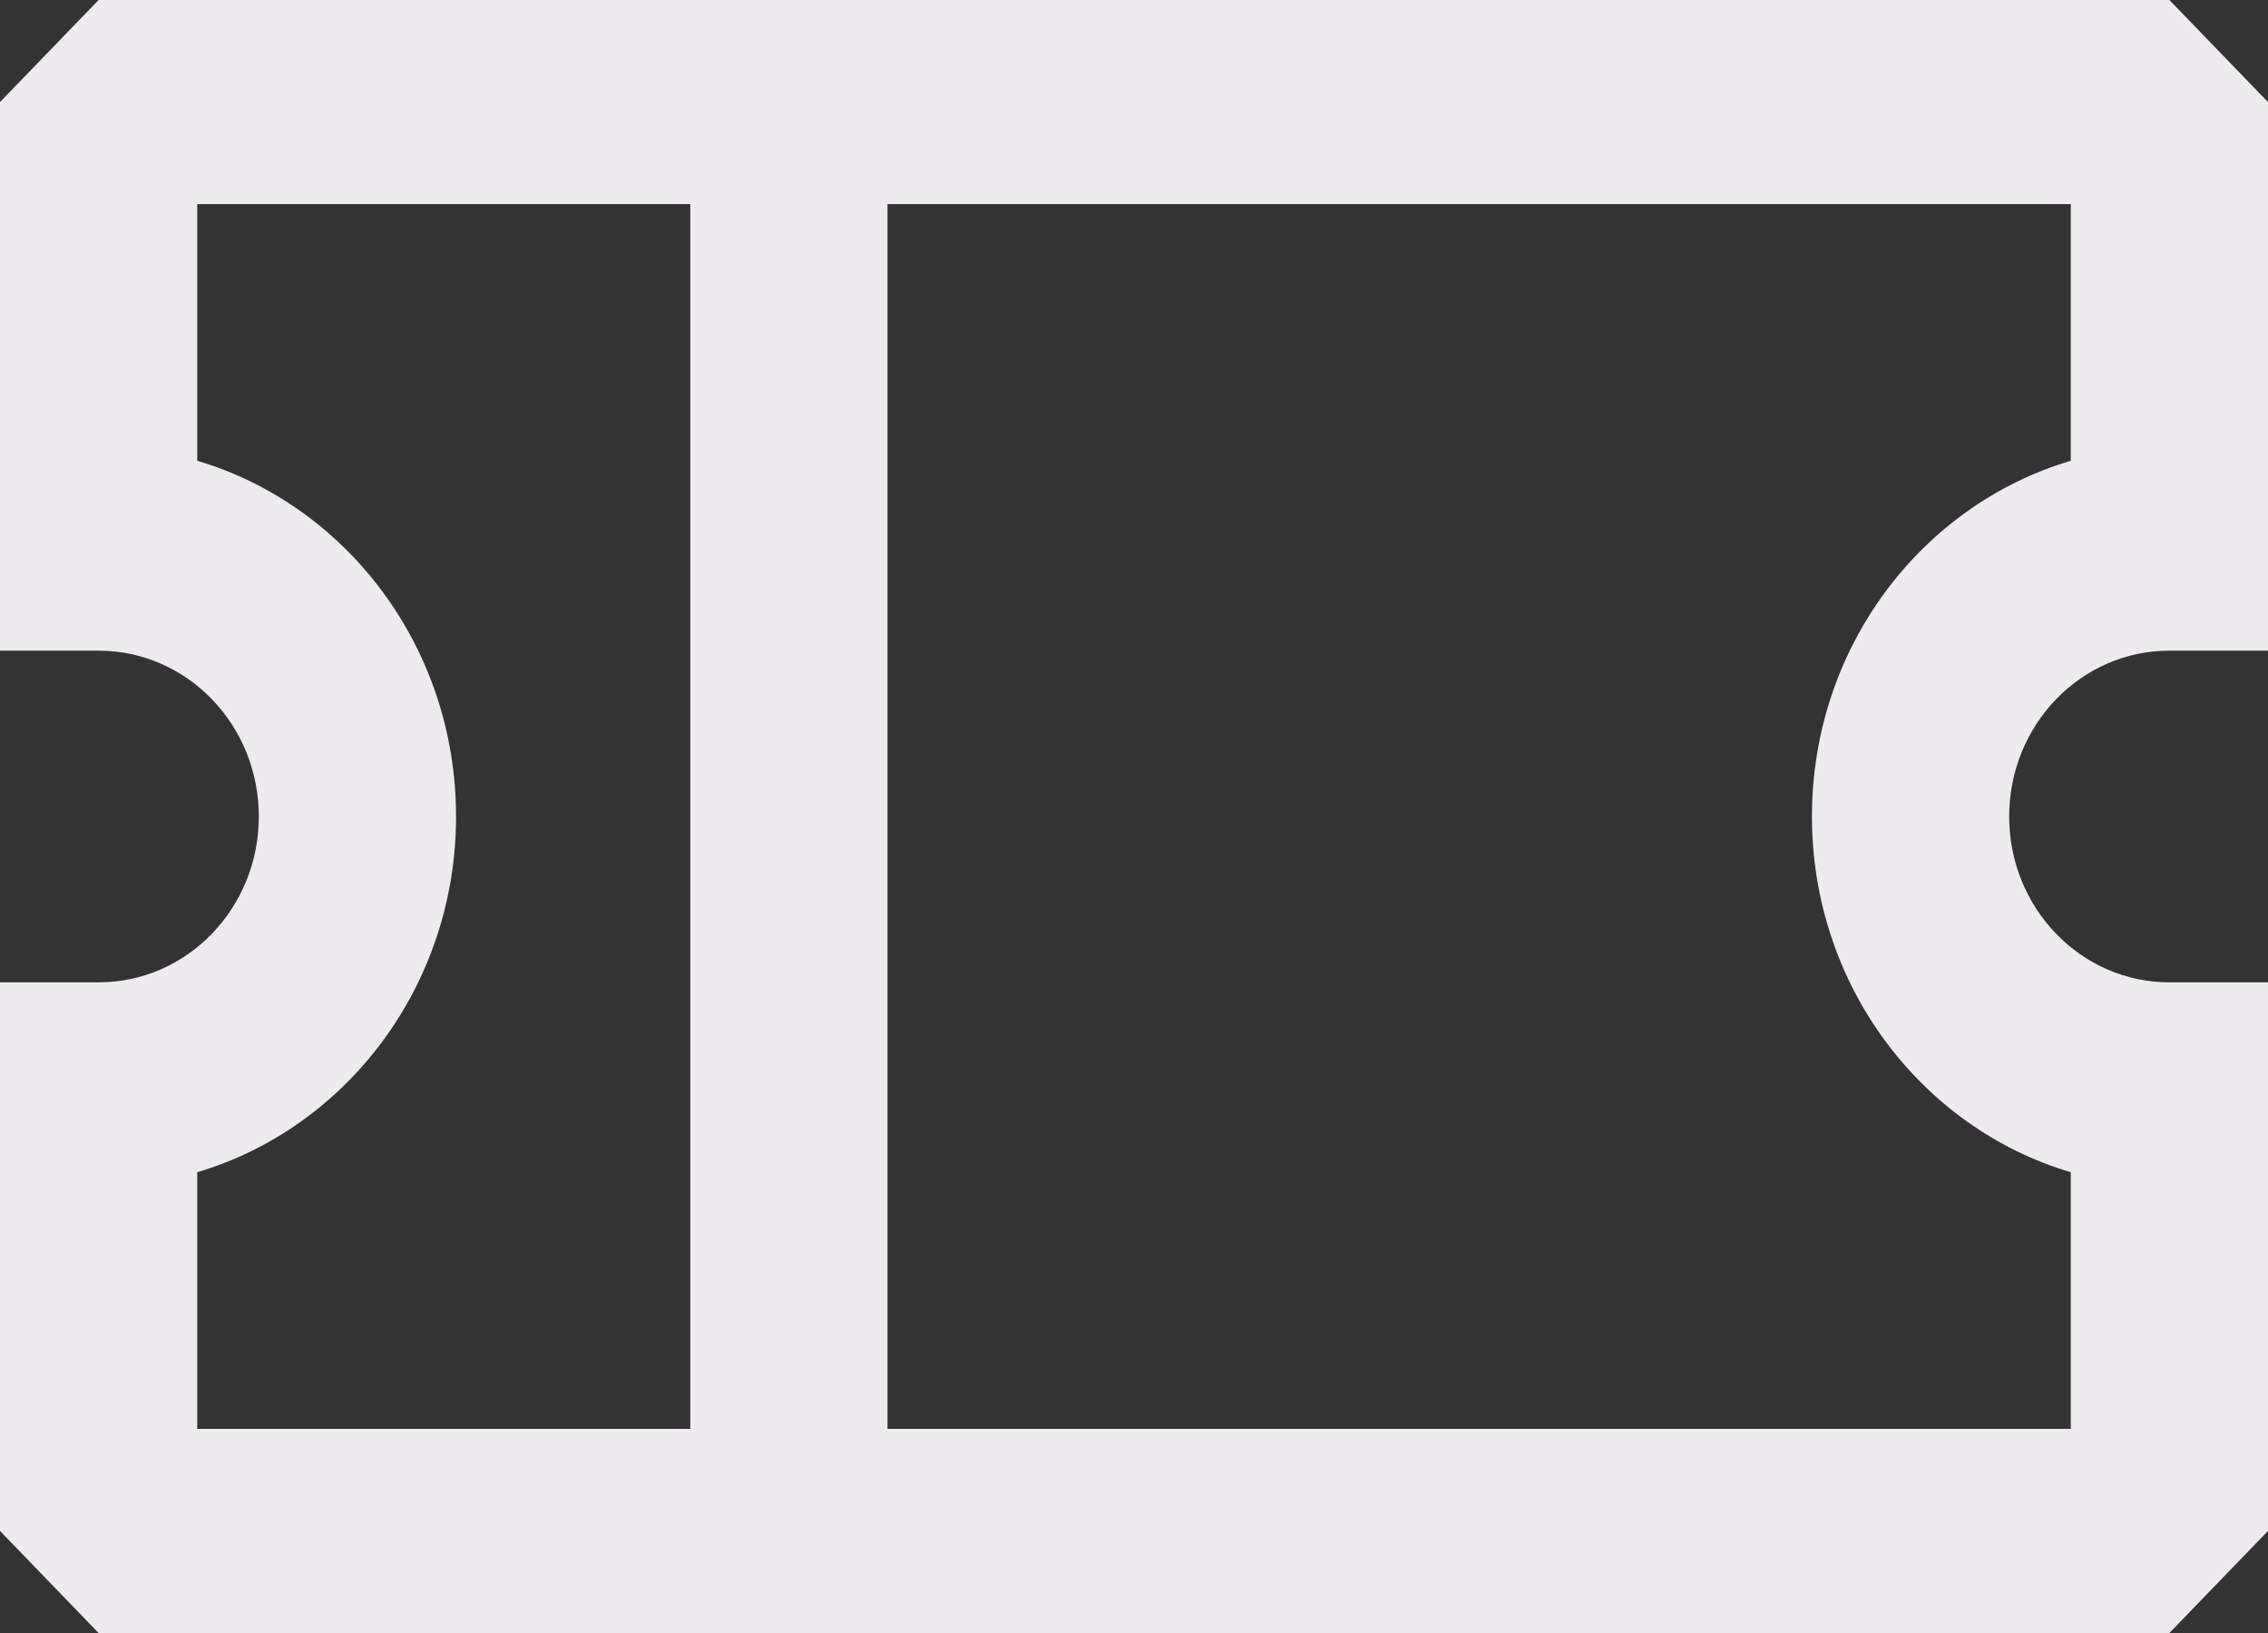 <svg width="25" height="18" viewBox="0 0 25 18" fill="none" xmlns="http://www.w3.org/2000/svg">
<rect x="0" y="0" width="25" height="18" fill="#333333" stroke="none"/>
<path fill-rule="evenodd" clip-rule="evenodd" d="M0 1.125L1.087 0H23.913L25 1.125V7.172H23.913C22.938 7.172 22.147 7.99 22.147 9C22.147 10.01 22.938 10.828 23.913 10.828H25V16.875L23.913 18H1.087L0 16.875V10.828H1.087C2.062 10.828 2.853 10.01 2.853 9C2.853 7.99 2.062 7.172 1.087 7.172H0V1.125ZM2.174 2.25V5.079C3.821 5.567 5.027 7.138 5.027 9C5.027 10.862 3.821 12.433 2.174 12.921V15.75H7.609V2.25H2.174ZM9.783 2.25V15.75H22.826V12.921C21.179 12.433 19.973 10.862 19.973 9C19.973 7.138 21.179 5.567 22.826 5.079V2.25H9.783Z" fill="#EDEBEE"/>
</svg>
